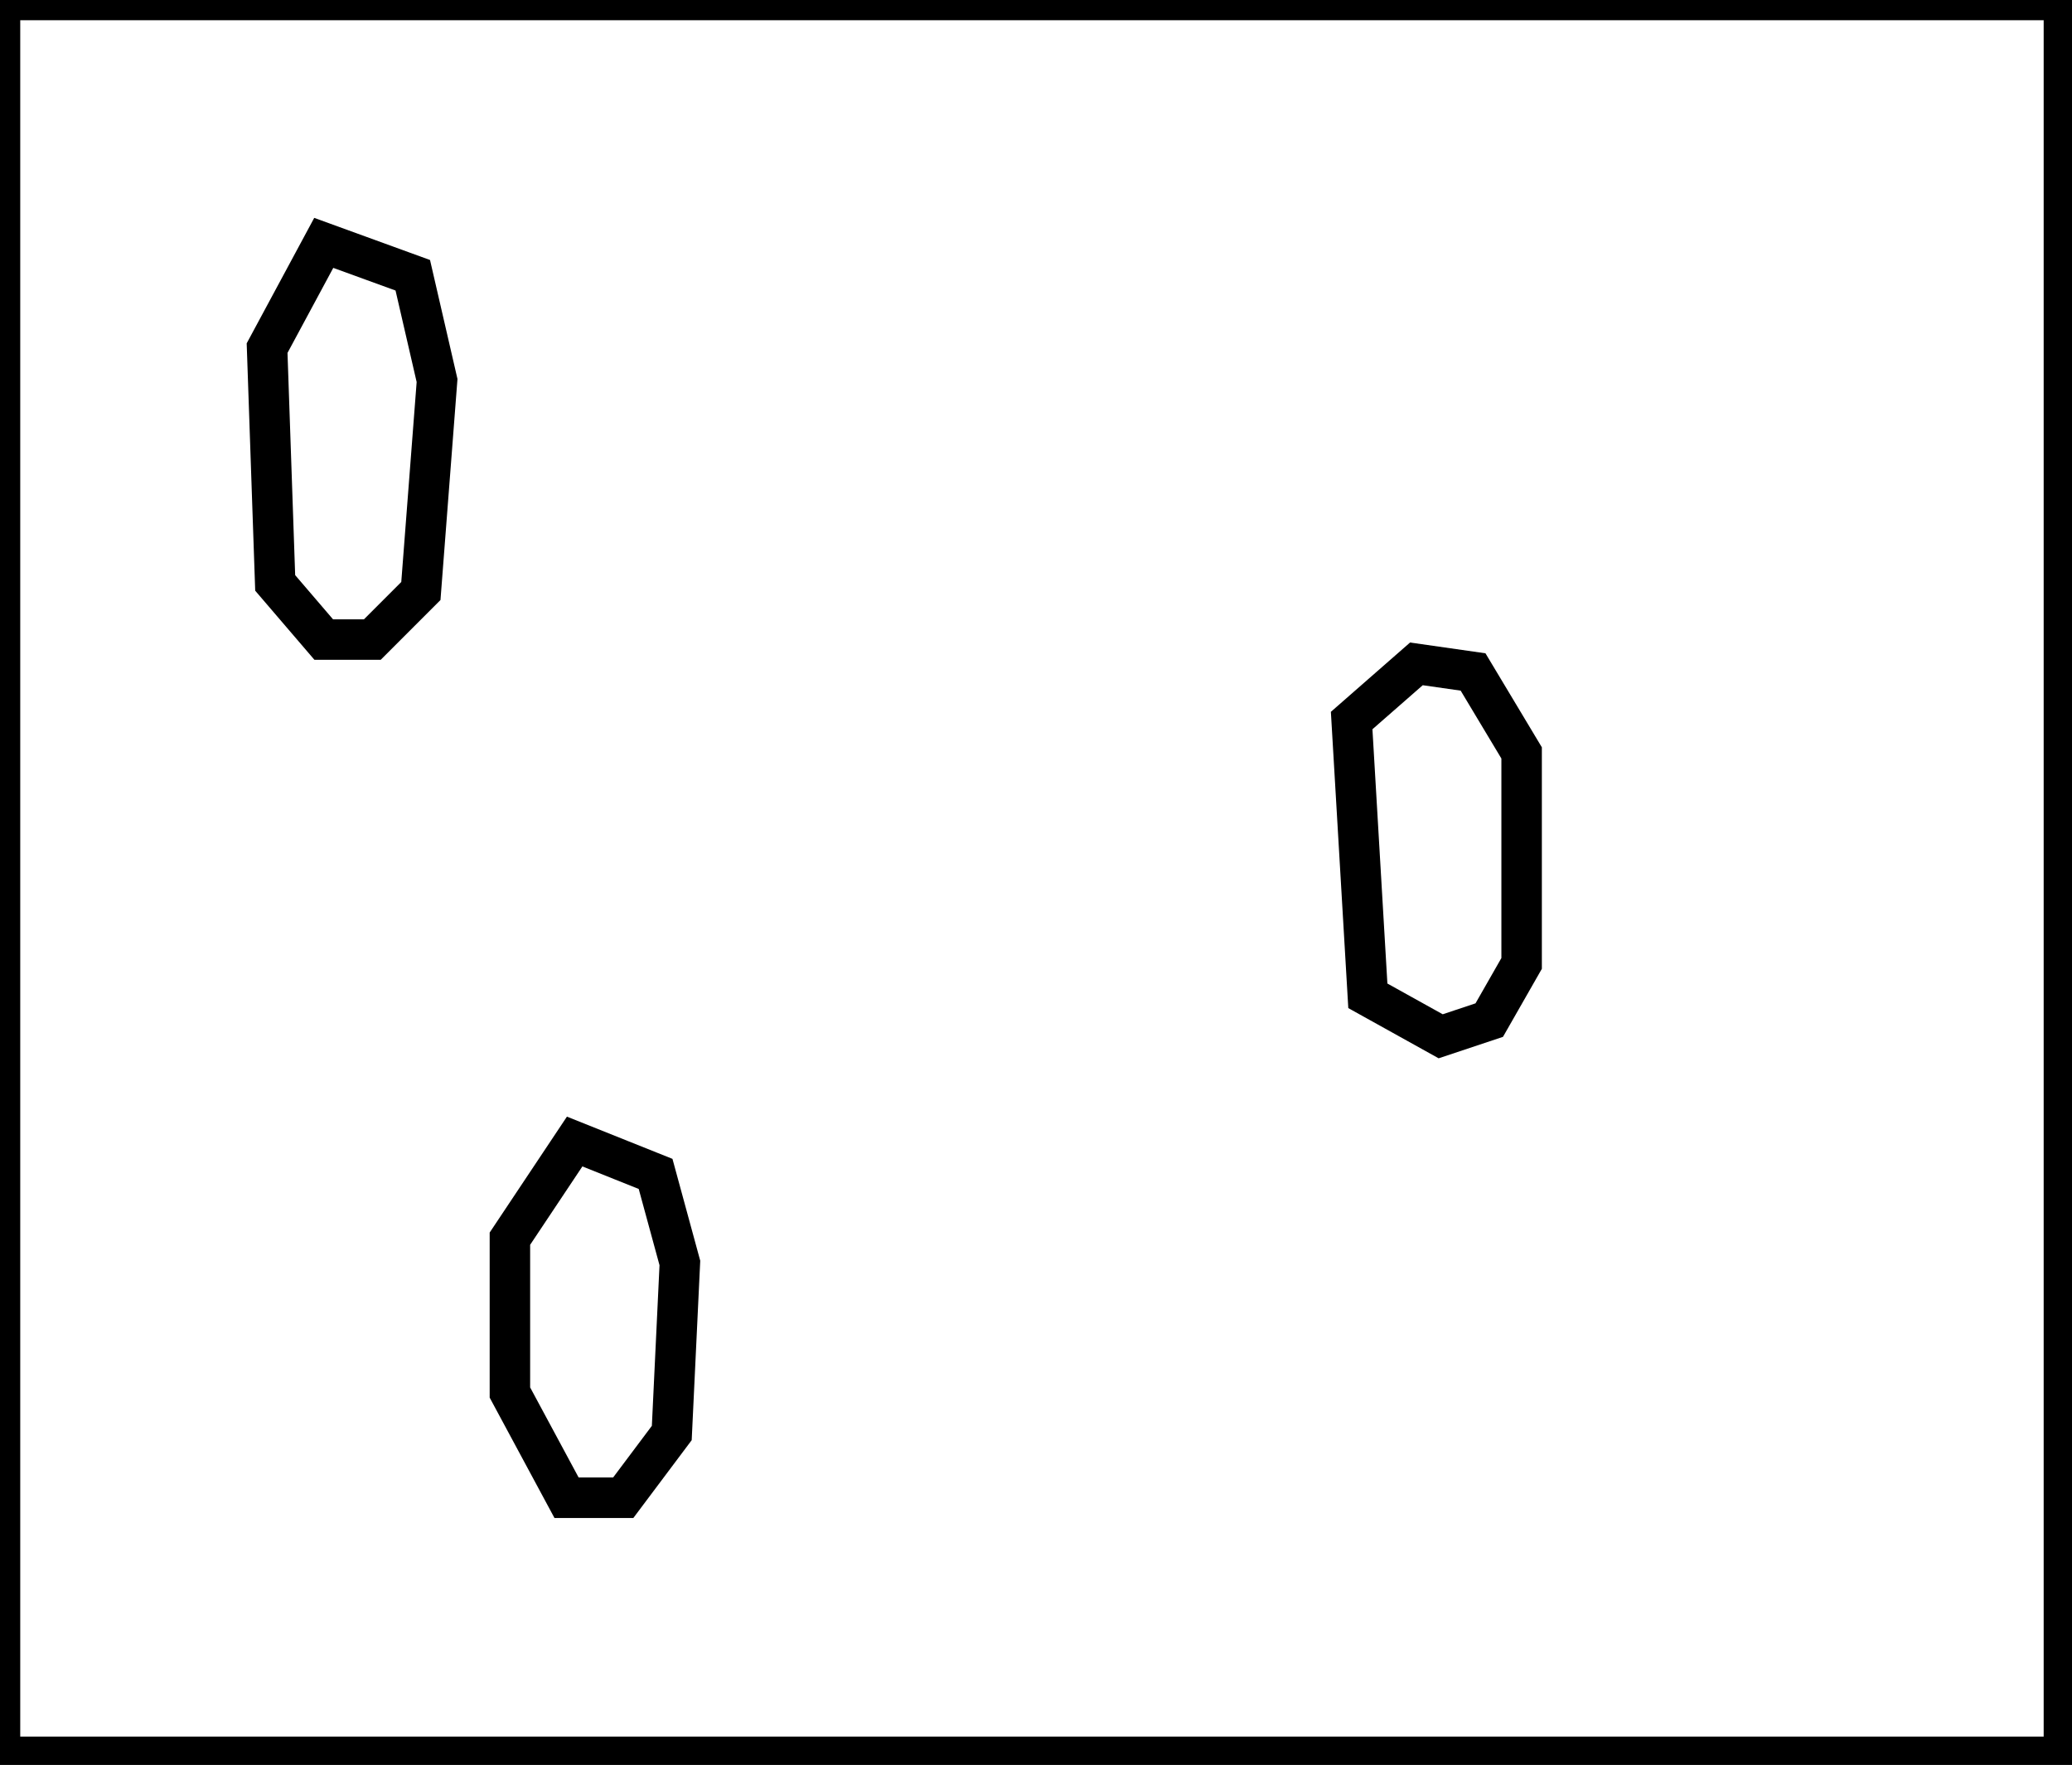 <?xml version="1.0" encoding="utf-8" ?>
<svg baseProfile="full" height="218" version="1.1" width="256" xmlns="http://www.w3.org/2000/svg" xmlns:ev="http://www.w3.org/2001/xml-events" xmlns:xlink="http://www.w3.org/1999/xlink"><defs /><rect fill="white" height="218" width="256" x="0" y="0" /><path d="M 71,141 L 63,153 L 63,172 L 70,185 L 77,185 L 83,177 L 84,156 L 81,145 Z" fill="none" stroke="black" stroke-width="5" /><path d="M 175,82 L 167,89 L 169,123 L 178,128 L 184,126 L 188,119 L 188,93 L 182,83 Z" fill="none" stroke="black" stroke-width="5" /><path d="M 40,30 L 33,43 L 34,72 L 40,79 L 46,79 L 52,73 L 54,47 L 51,34 Z" fill="none" stroke="black" stroke-width="5" /><path d="M 0,0 L 0,217 L 255,217 L 255,0 Z" fill="none" stroke="black" stroke-width="5" /></svg>